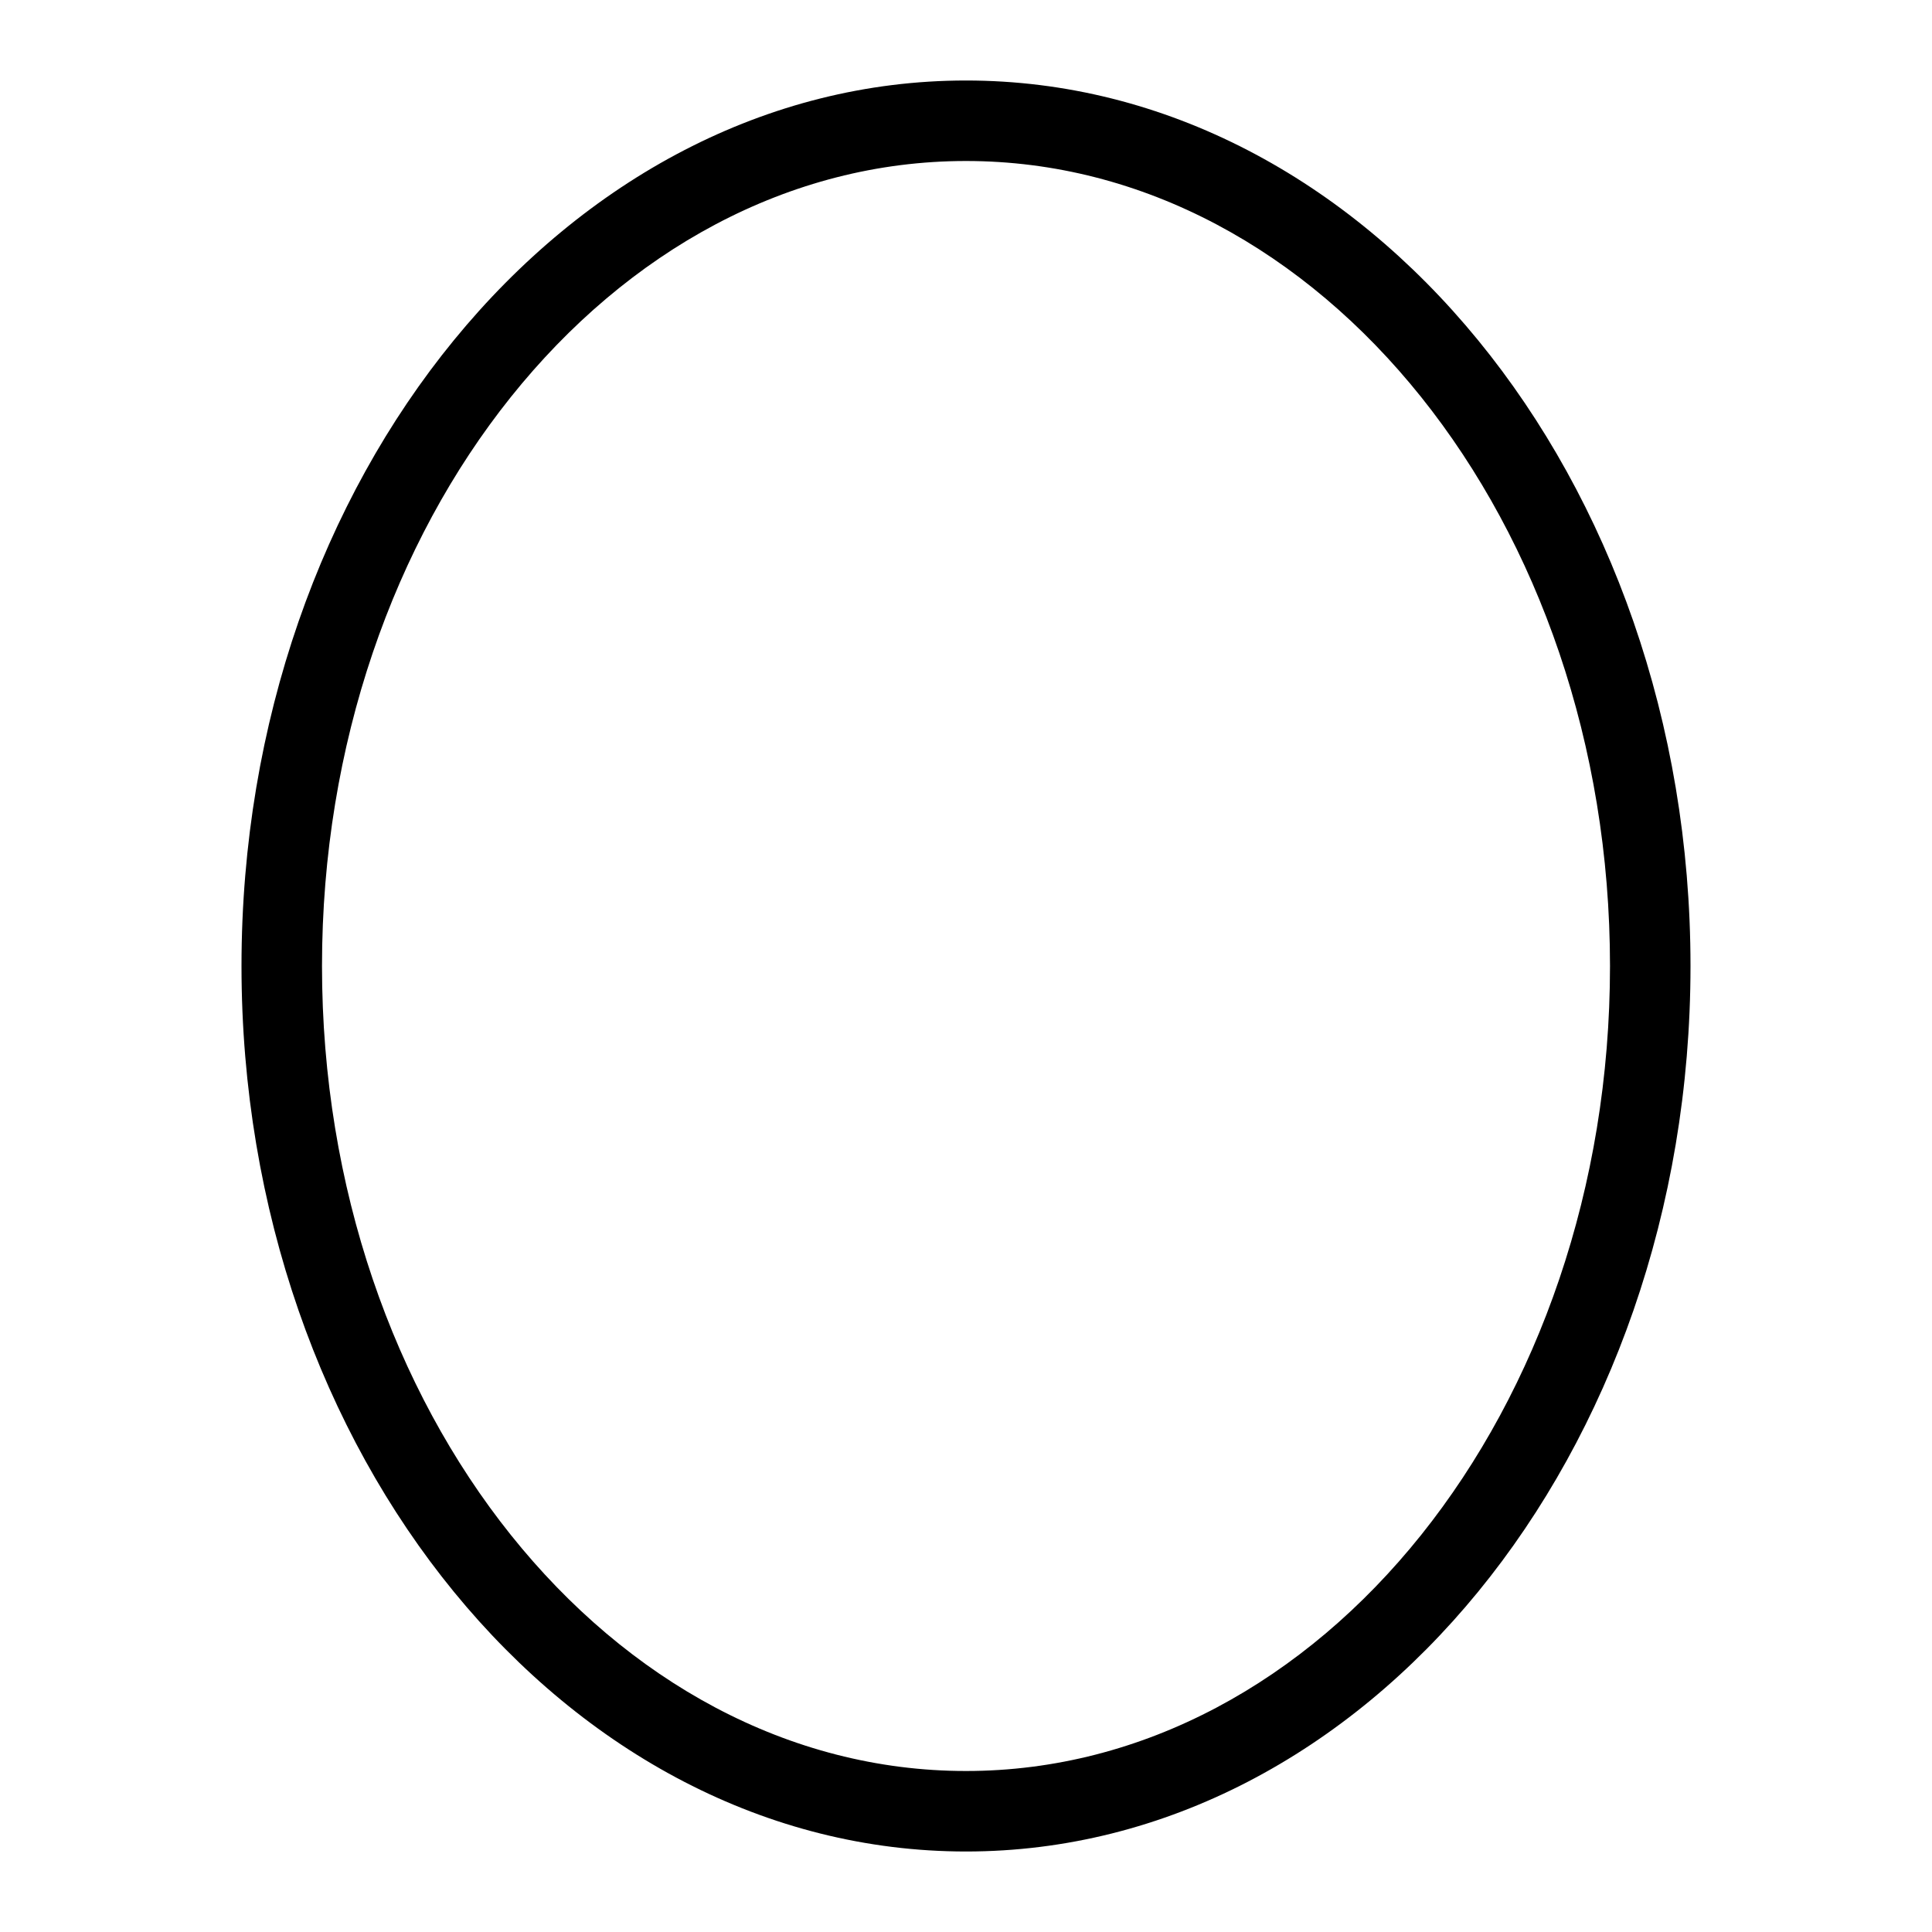 <svg width="24" height="24" viewBox="0 0 24 24" fill="none" xmlns="http://www.w3.org/2000/svg">
<path d="M12 2C16.411 2 20 6.486 20 12C20 17.514 16.411 22 12 22C7.589 22 4 17.514 4 12C4 6.486 7.589 2 12 2ZM12 1C7.037 1 3 5.934 3 12C3 18.066 7.037 23 12 23C16.963 23 21 18.065 21 12C21 5.935 16.962 1 12 1Z" fill="black"/>
</svg>
